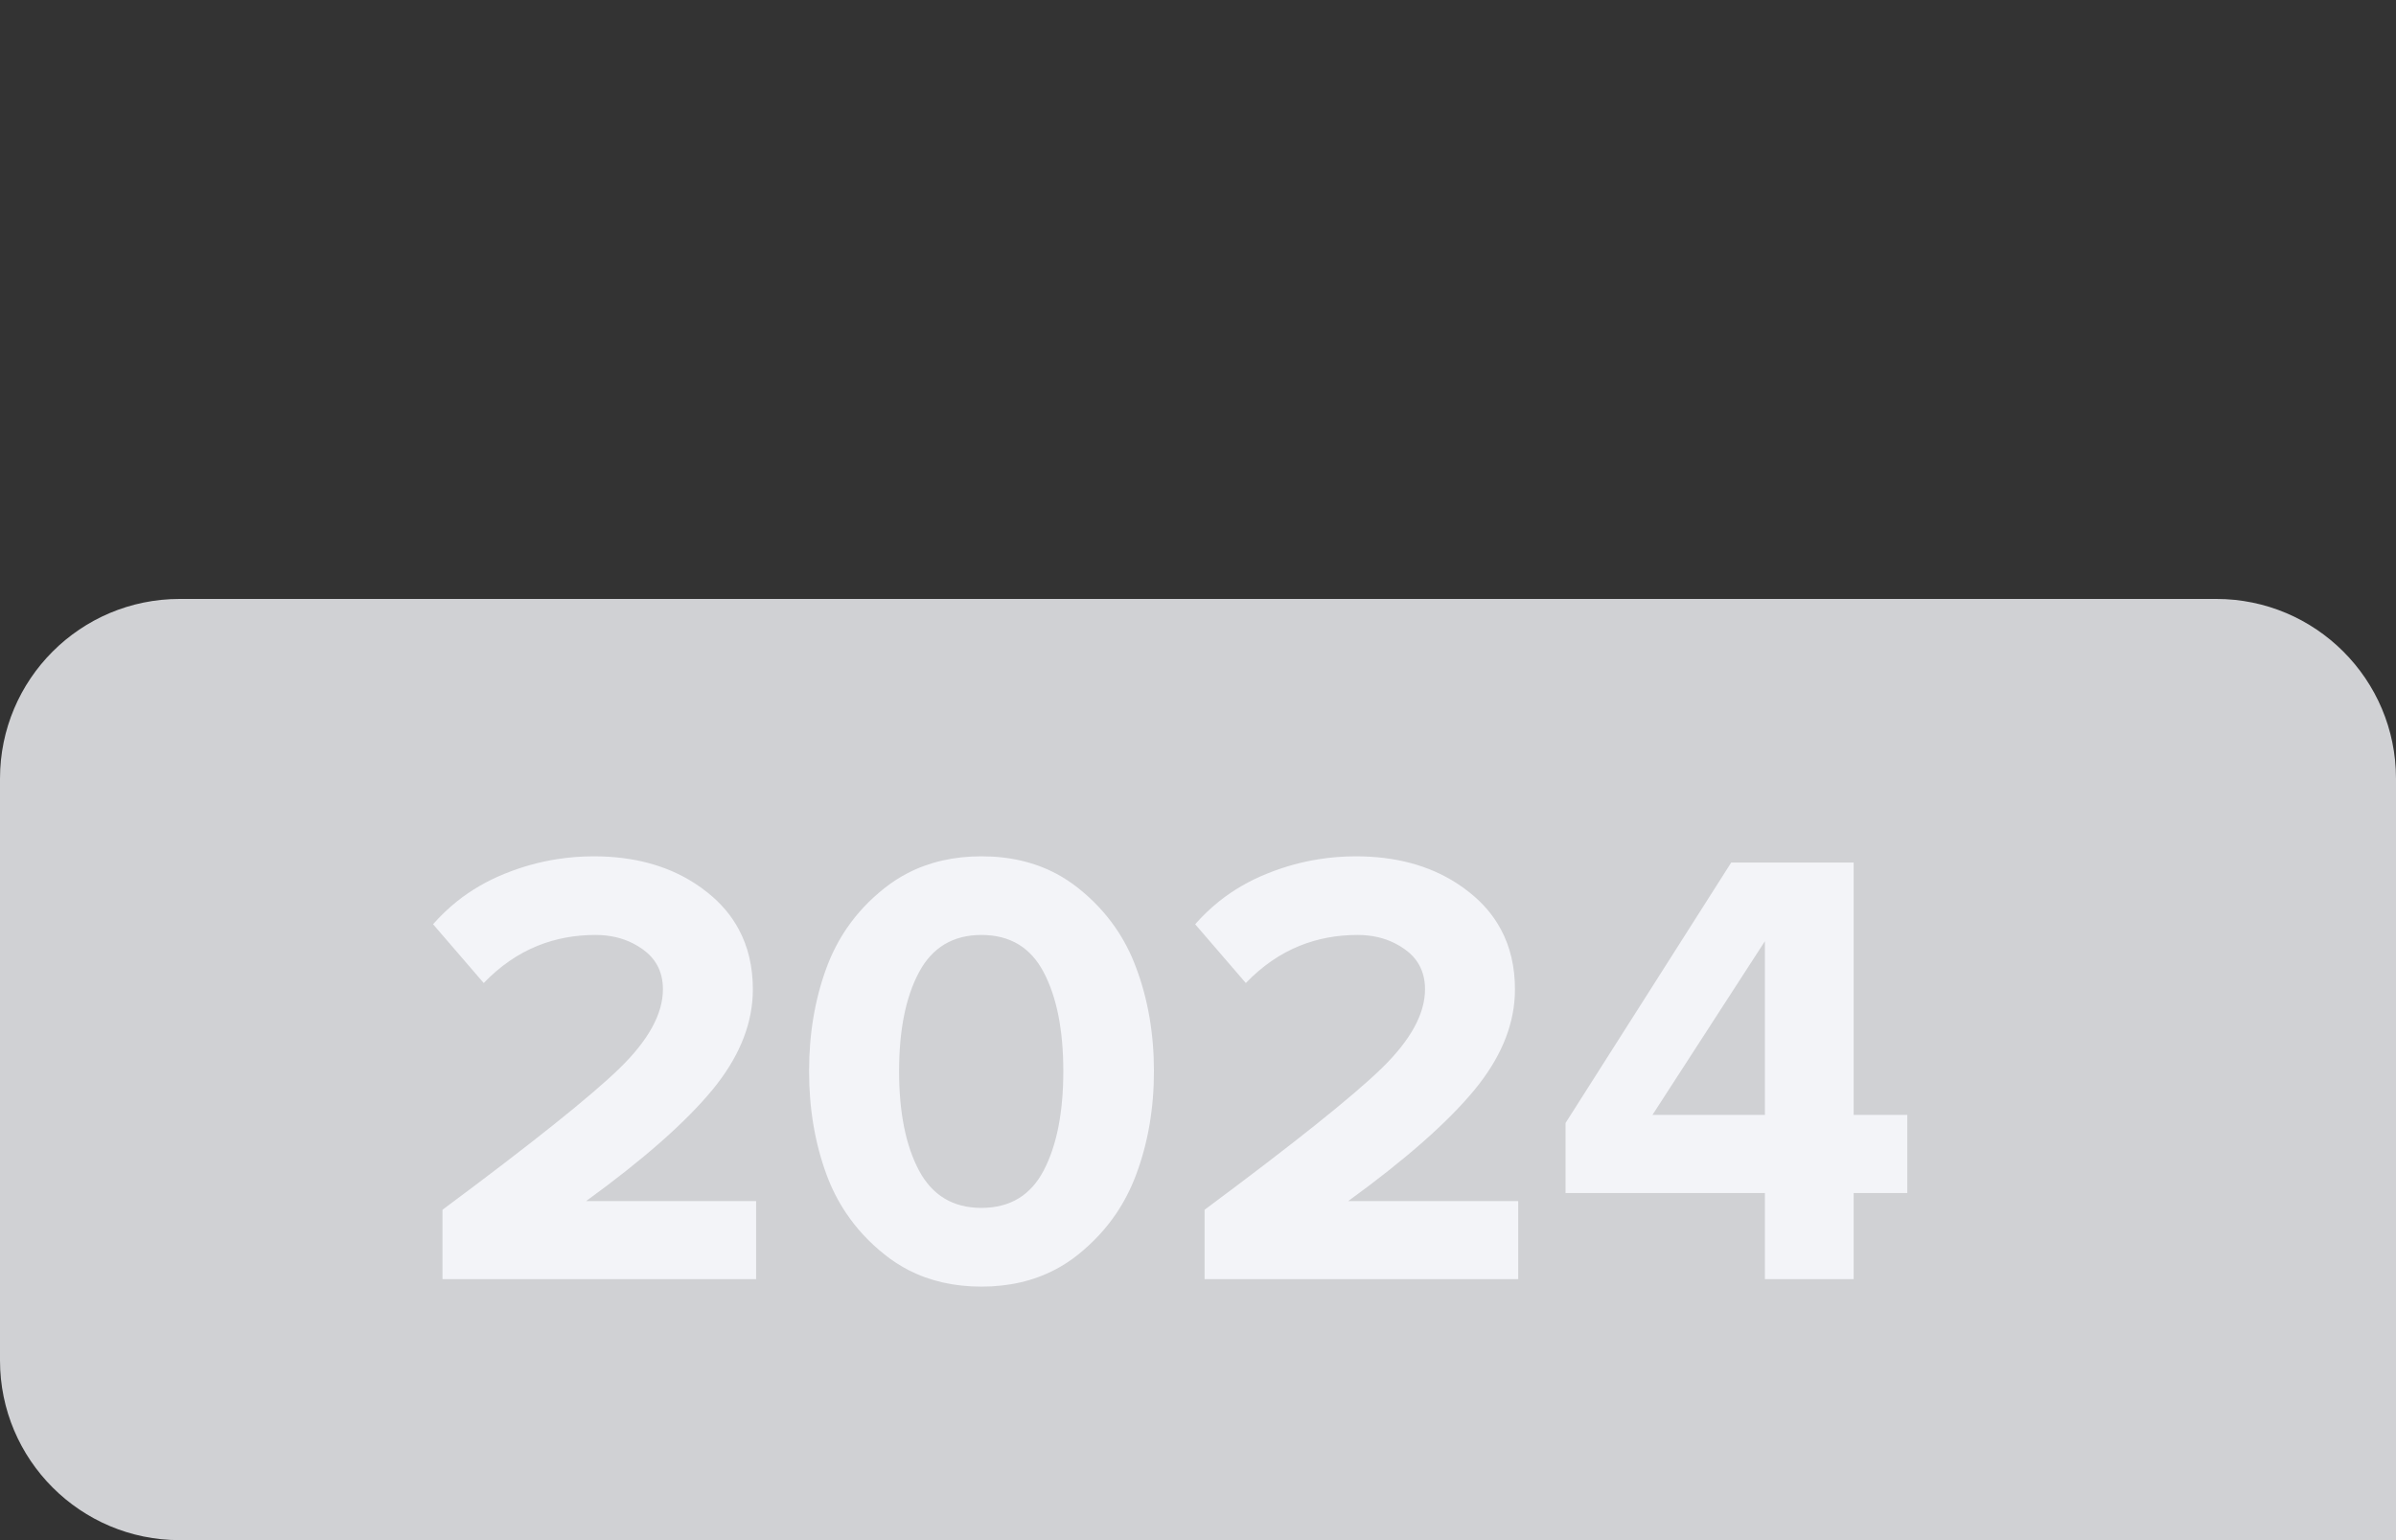 <svg width="280" height="180" viewBox="0 0 280 180" fill="none" xmlns="http://www.w3.org/2000/svg" xmlns:xlink="http://www.w3.org/1999/xlink">
	<rect x="0" y="0" width="280" height="180" fill="#333333" stroke="none"/>
	<desc>
			Created with Pixso.
	</desc>
	<defs>
		<clipPath id="clip41_411">
			<rect id="2024-0" width="280" height="180" fill="white" fill-opacity="0"/>
		</clipPath>
	</defs>
	<rect id="2024-0" width="280" height="180" fill="#FFFFFF" fill-opacity="0"/>
	<g clip-path="url(#clip41_411)">
		<path id="Rectangle 532" d="M21 70L259 70C270.59 70 280 79.4 280 91L280 180L21 180C9.4 180 0 170.59 0 159L0 91C0 79.4 9.4 70 21 70Z" fill="#D0D1D4" fill-opacity="1" fill-rule="evenodd"/>
		<path id="2024" d="M51.71 149.5L88.36 149.5L88.36 140.37L68.5 140.37Q78.57 133.06 83.28 127.34Q87.67 121.99 87.96 116.42Q87.98 116.02 87.98 115.62Q87.98 111.67 86.33 108.61Q85.03 106.18 82.69 104.32Q81.95 103.72 81.15 103.21Q76.27 100.08 69.38 100.08Q67.19 100.08 65.05 100.42Q61.99 100.9 59.04 102.09Q55.92 103.34 53.41 105.34Q51.9 106.55 50.61 108.02L56.53 114.89Q59.37 111.93 62.84 110.53Q65.96 109.27 69.59 109.27Q72.07 109.27 74.02 110.28Q74.6 110.58 75.13 110.96Q76.2 111.73 76.78 112.77Q77.47 114 77.47 115.62Q77.47 119.93 72.39 124.87Q67.33 129.78 51.71 141.39L51.71 149.5ZM123.33 148.37Q124.74 147.63 126.01 146.61Q128.61 144.52 130.41 141.88Q131.84 139.77 132.76 137.31Q134.85 131.76 134.85 125.19Q134.85 118.61 132.76 113.07Q131.82 110.53 130.32 108.37Q128.55 105.82 126.01 103.8Q124.79 102.83 123.44 102.11Q119.61 100.08 114.69 100.08Q109.88 100.08 106.08 102.04Q104.65 102.78 103.36 103.8Q100.76 105.86 98.97 108.47Q97.52 110.59 96.6 113.07Q94.55 118.61 94.55 125.19Q94.55 131.76 96.6 137.31Q97.49 139.71 98.88 141.78Q100.69 144.48 103.36 146.61Q104.7 147.68 106.19 148.45Q109.95 150.37 114.69 150.37Q119.53 150.37 123.33 148.37ZM140.77 149.5L177.42 149.5L177.42 140.37L157.56 140.37Q167.63 133.06 172.34 127.34Q176.73 121.99 177.02 116.42Q177.04 116.02 177.04 115.62Q177.04 111.67 175.39 108.61Q174.09 106.18 171.75 104.32Q171.01 103.72 170.21 103.21Q165.33 100.08 158.44 100.08Q156.25 100.08 154.11 100.42Q151.05 100.9 148.1 102.09Q144.98 103.34 142.47 105.34Q140.96 106.55 139.67 108.02L145.59 114.89Q148.43 111.93 151.9 110.53Q155.02 109.27 158.65 109.27Q161.13 109.27 163.08 110.28Q163.66 110.58 164.19 110.96Q165.26 111.73 165.84 112.77Q166.53 114 166.53 115.62Q166.53 119.93 161.45 124.87Q156.39 129.78 140.77 141.39L140.77 149.5ZM206.25 149.5L216.62 149.5L216.62 139.43L222.89 139.43L222.89 130.3L216.62 130.3L216.62 100.81L202.31 100.81L182.95 131.25L182.95 139.43L206.25 139.43L206.25 149.5ZM110.39 140.08Q108.57 138.99 107.4 136.81Q105.07 132.42 105.07 125.2Q105.07 117.97 107.4 113.62Q108.56 111.46 110.37 110.37Q112.2 109.27 114.69 109.27Q117.23 109.27 119.07 110.4Q120.84 111.49 121.96 113.62Q124.26 117.97 124.26 125.2Q124.26 132.42 121.96 136.81Q120.83 138.96 119.05 140.05Q117.21 141.17 114.69 141.17Q112.21 141.17 110.39 140.08ZM206.25 110L206.25 130.3L193.11 130.3L206.25 110Z" fill="#F3F4F8" fill-opacity="1" fill-rule="evenodd"/>
		<path id="Rectangle 533" d="M-879 200L-341 200C-329.41 200 -320 209.4 -320 221L-320 380L-879 380C-890.6 380 -900 370.59 -900 359L-900 221C-900 209.4 -890.6 200 -879 200Z" fill="#0081C9" fill-opacity="1" fill-rule="evenodd"/>
		<path id="Rectangle 534" d="M-279 200L259 200C270.59 200 280 209.4 280 221L280 380L-279 380C-290.6 380 -300 370.59 -300 359L-300 221C-300 209.4 -290.6 200 -279 200Z" fill="#0081C9" fill-opacity="1" fill-rule="evenodd"/>
		<path id="Rectangle 536" d="M-879 400L-341 400C-329.41 400 -320 409.4 -320 421L-320 580L-879 580C-890.6 580 -900 570.59 -900 559L-900 421C-900 409.4 -890.6 400 -879 400Z" fill="#0081C9" fill-opacity="1" fill-rule="evenodd"/>
		<path id="Rectangle 537" d="M-279 400L259 400C270.59 400 280 409.4 280 421L280 580L-279 580C-290.6 580 -300 570.59 -300 559L-300 421C-300 409.4 -290.6 400 -279 400Z" fill="#0081C9" fill-opacity="1" fill-rule="evenodd"/>
		<path id="205" d="M-859.2 349.5L-808 349.5L-808 336.75L-835.74 336.75Q-821.67 326.54 -815.1 318.54Q-808.96 311.06 -808.55 303.28Q-808.52 302.72 -808.52 302.16Q-808.52 296.64 -810.83 292.36Q-812.65 288.98 -815.92 286.37Q-816.95 285.54 -818.06 284.83Q-824.88 280.44 -834.52 280.44Q-837.58 280.44 -840.57 280.92Q-844.84 281.6 -848.96 283.26Q-853.32 285 -856.83 287.8Q-858.94 289.48 -860.74 291.55L-852.47 301.14Q-848.5 297.01 -843.65 295.05Q-839.29 293.29 -834.22 293.29Q-830.76 293.29 -828.03 294.7Q-827.22 295.12 -826.48 295.66Q-824.98 296.73 -824.17 298.18Q-823.21 299.9 -823.21 302.16Q-823.21 308.18 -830.31 315.08Q-837.38 321.96 -859.2 338.17L-859.2 349.5ZM-759.14 347.93Q-757.16 346.89 -755.39 345.46Q-751.75 342.54 -749.24 338.86Q-747.24 335.91 -745.95 332.46Q-743.04 324.72 -743.04 315.53Q-743.04 306.34 -745.95 298.6Q-747.28 295.05 -749.37 292.03Q-751.84 288.47 -755.39 285.65Q-757.09 284.29 -758.98 283.29Q-764.34 280.44 -771.2 280.44Q-777.93 280.44 -783.24 283.19Q-785.24 284.22 -787.04 285.65Q-790.67 288.52 -793.17 292.18Q-795.2 295.13 -796.48 298.6Q-799.34 306.34 -799.34 315.53Q-799.34 324.72 -796.48 332.46Q-795.24 335.82 -793.3 338.71Q-790.76 342.49 -787.04 345.46Q-785.17 346.96 -783.08 348.03Q-777.83 350.72 -771.2 350.72Q-764.44 350.72 -759.14 347.93ZM-730.19 344.43Q-721.57 350.72 -708.36 350.72Q-696.8 350.72 -689.53 345.13Q-689.04 344.75 -688.56 344.34Q-685.87 342.03 -684.15 339.15Q-681.12 334.06 -681.12 327.16Q-681.12 320.15 -684.26 315.09Q-685.59 312.94 -687.49 311.15Q-690.27 308.52 -693.56 307.04Q-697.82 305.12 -702.96 305.12Q-709.66 305.12 -714.5 308.12Q-716.36 309.26 -717.95 310.85L-717.95 294.21L-685.7 294.21L-685.7 281.46L-732.42 281.46L-732.42 320.54L-722.33 323.18Q-720 320.97 -717.25 319.65Q-713.12 317.67 -708.04 317.67Q-702.34 317.67 -699.07 320.44Q-697.8 321.51 -697.02 322.86Q-695.81 324.98 -695.81 327.78Q-695.81 329.64 -696.45 331.24Q-697.29 333.33 -699.22 334.98Q-699.25 335 -699.27 335.02Q-702.68 337.87 -708.46 337.87Q-714.89 337.87 -720.01 335.28Q-723.58 333.48 -726.52 330.42L-734.56 340.53Q-732.55 342.72 -730.19 344.43ZM-777.22 336.34Q-779.76 334.81 -781.39 331.77Q-784.65 325.64 -784.65 315.56Q-784.65 305.45 -781.39 299.37Q-779.77 296.35 -777.25 294.83Q-774.69 293.29 -771.2 293.29Q-767.66 293.29 -765.09 294.87Q-762.62 296.39 -761.04 299.37Q-757.83 305.45 -757.83 315.56Q-757.83 325.64 -761.04 331.77Q-762.63 334.77 -765.12 336.3Q-767.68 337.87 -771.2 337.87Q-774.67 337.87 -777.22 336.34Z" fill="#FFFFFF" fill-opacity="1" fill-rule="evenodd"/>
		<path id="667" d="M-847.52 545.63Q-840.75 550.72 -830.16 550.72Q-820.99 550.72 -814.54 546.53Q-812.88 545.45 -811.41 544.09Q-808.11 541.08 -806.31 537.34Q-804.16 532.87 -804.16 527.36Q-804.16 519.88 -807.64 514.75Q-808.99 512.74 -810.88 511.1Q-813.15 509.12 -815.76 507.8Q-820.88 505.22 -827.29 505.22Q-829.35 505.22 -831.32 505.61Q-834.46 506.21 -837.4 507.79Q-842.19 510.33 -844.75 514.01Q-844.85 513.49 -844.85 512.57Q-844.85 506.76 -842.42 502.27Q-841.44 500.46 -840.07 498.87Q-837.74 496.17 -834.8 494.78Q-831.66 493.29 -827.82 493.29Q-823.36 493.29 -819.65 494.95Q-816.72 496.26 -814.25 498.6L-807.72 487.49Q-810.4 485.2 -813.46 483.66Q-819.83 480.44 -827.82 480.44Q-838.16 480.44 -845.41 485.18Q-848.53 487.21 -851.08 490.13Q-852.03 491.23 -852.88 492.4Q-859.54 501.6 -859.54 515.63Q-859.54 531.14 -852.2 540.93Q-850.15 543.66 -847.52 545.63ZM-785.51 545.63Q-778.73 550.72 -768.14 550.72Q-758.97 550.72 -752.52 546.53Q-750.87 545.45 -749.39 544.09Q-746.09 541.08 -744.3 537.34Q-742.14 532.87 -742.14 527.36Q-742.14 519.88 -745.62 514.75Q-746.98 512.74 -748.87 511.1Q-751.14 509.12 -753.74 507.8Q-758.86 505.22 -765.28 505.22Q-767.33 505.22 -769.31 505.61Q-772.44 506.21 -775.39 507.79Q-780.17 510.33 -782.74 514.01Q-782.83 513.49 -782.83 512.57Q-782.83 506.76 -780.4 502.27Q-779.42 500.46 -778.05 498.87Q-775.73 496.17 -772.78 494.78Q-769.64 493.29 -765.8 493.29Q-761.35 493.29 -757.63 494.95Q-754.7 496.26 -752.23 498.6L-745.71 487.49Q-748.39 485.2 -751.44 483.66Q-757.81 480.44 -765.8 480.44Q-776.14 480.44 -783.39 485.18Q-786.51 487.21 -789.06 490.13Q-790.02 491.23 -790.87 492.4Q-797.53 501.6 -797.53 515.63Q-797.53 531.14 -790.18 540.93Q-788.13 543.66 -785.51 545.63ZM-726.62 549.5L-710.71 549.5L-685.43 491.55L-685.43 481.46L-736.53 481.46L-736.53 494.21L-702.24 494.21L-726.62 549.5ZM-823.21 535.65Q-826.3 537.87 -830.98 537.87Q-836.1 537.87 -839.28 535.38Q-840.14 534.7 -840.87 533.83Q-841.74 532.79 -842.42 531.63Q-844.36 528.32 -844.75 524.1Q-842.17 520.84 -838.8 519.24Q-835.51 517.67 -831.48 517.67Q-826.63 517.67 -823.16 519.86Q-822.83 520.06 -822.51 520.29Q-821.12 521.26 -820.26 522.59Q-818.83 524.77 -818.83 527.88Q-818.83 528.89 -819.06 529.84Q-819.7 532.54 -822.16 534.81Q-822.66 535.26 -823.21 535.65ZM-761.19 535.65Q-764.28 537.87 -768.96 537.87Q-774.09 537.87 -777.26 535.38Q-778.13 534.7 -778.85 533.83Q-779.72 532.79 -780.4 531.63Q-782.35 528.32 -782.74 524.1Q-780.15 520.84 -776.78 519.24Q-773.5 517.67 -769.46 517.67Q-764.61 517.67 -761.14 519.86Q-760.81 520.06 -760.5 520.29Q-759.11 521.26 -758.24 522.59Q-756.81 524.77 -756.81 527.88Q-756.81 528.89 -757.04 529.84Q-757.68 532.54 -760.15 534.81Q-760.64 535.26 -761.19 535.65Z" fill="#FFFFFF" fill-opacity="1" fill-rule="evenodd"/>
		<path id="2692" d="M-129.97 546.53Q-123.21 550.62 -113.97 550.62Q-103.6 550.62 -96.36 545.85Q-93.27 543.83 -90.76 540.93Q-89.78 539.8 -88.92 538.59Q-82.34 529.42 -82.34 515.53Q-82.34 505.54 -85.26 497.85Q-86.57 494.34 -88.69 491.41Q-91.24 487.91 -94.94 485.25Q-95.51 484.84 -96.09 484.47Q-102.54 480.34 -111.63 480.34Q-120.67 480.34 -127.12 484.44Q-128.87 485.55 -130.43 486.97Q-133.79 490.02 -135.61 493.82Q-137.73 498.25 -137.73 503.7Q-137.73 511.1 -134.31 516.2Q-132.91 518.28 -130.95 519.99Q-128.62 522 -125.95 523.31Q-120.83 525.84 -114.47 525.84Q-112.28 525.84 -110.18 525.41Q-107.19 524.79 -104.38 523.3Q-99.58 520.74 -96.94 517.05L-96.94 518.59Q-96.94 523.88 -98.99 528.18Q-99.99 530.26 -101.47 532.12Q-103.16 534.23 -105.34 535.56Q-108.98 537.77 -113.97 537.77Q-118.33 537.77 -122 536.17Q-125 534.86 -127.54 532.46L-133.97 543.57Q-132.09 545.25 -129.97 546.53ZM-259.2 549.5L-208 549.5L-208 536.75L-235.74 536.75Q-221.67 526.54 -215.1 518.54Q-208.96 511.06 -208.55 503.28Q-208.52 502.72 -208.52 502.16Q-208.52 496.64 -210.83 492.36Q-212.65 488.98 -215.92 486.37Q-216.95 485.54 -218.06 484.83Q-224.88 480.44 -234.52 480.44Q-237.58 480.44 -240.57 480.92Q-244.84 481.6 -248.96 483.26Q-253.32 485 -256.83 487.8Q-258.94 489.48 -260.74 491.55L-252.47 501.14Q-248.5 497.01 -243.65 495.05Q-239.29 493.29 -234.22 493.29Q-230.76 493.29 -228.03 494.7Q-227.22 495.12 -226.48 495.66Q-224.98 496.73 -224.17 498.18Q-223.21 499.9 -223.21 502.16Q-223.21 508.18 -230.31 515.08Q-237.38 521.96 -259.2 538.17L-259.2 549.5ZM-187.32 545.63Q-180.55 550.72 -169.96 550.72Q-160.79 550.72 -154.34 546.53Q-152.68 545.45 -151.21 544.09Q-147.91 541.08 -146.11 537.34Q-143.96 532.87 -143.96 527.36Q-143.96 519.88 -147.44 514.75Q-148.79 512.74 -150.68 511.1Q-152.95 509.12 -155.56 507.8Q-160.68 505.22 -167.09 505.22Q-169.15 505.22 -171.12 505.61Q-174.26 506.21 -177.2 507.79Q-181.99 510.33 -184.55 514.01Q-184.65 513.49 -184.65 512.57Q-184.65 506.76 -182.22 502.27Q-181.24 500.46 -179.87 498.87Q-177.54 496.17 -174.6 494.78Q-171.46 493.29 -167.62 493.29Q-163.16 493.29 -159.45 494.95Q-156.52 496.26 -154.05 498.6L-147.52 487.49Q-150.2 485.2 -153.26 483.66Q-159.63 480.44 -167.62 480.44Q-177.96 480.44 -185.21 485.18Q-188.33 487.21 -190.88 490.13Q-191.83 491.23 -192.68 492.4Q-199.34 501.6 -199.34 515.63Q-199.34 531.14 -192 540.93Q-189.95 543.66 -187.32 545.63ZM-73.97 549.5L-22.77 549.5L-22.77 536.75L-50.51 536.75Q-36.44 526.54 -29.86 518.54Q-23.73 511.06 -23.32 503.28Q-23.29 502.72 -23.29 502.16Q-23.29 496.64 -25.59 492.36Q-27.42 488.98 -30.69 486.37Q-31.72 485.54 -32.83 484.83Q-39.65 480.44 -49.29 480.44Q-52.35 480.44 -55.33 480.92Q-59.61 481.6 -63.73 483.26Q-68.09 485 -71.6 487.8Q-73.71 489.48 -75.51 491.55L-67.24 501.14Q-63.27 497.01 -58.42 495.05Q-54.06 493.29 -48.99 493.29Q-45.53 493.29 -42.8 494.7Q-41.99 495.12 -41.25 495.66Q-39.75 496.73 -38.94 498.18Q-37.98 499.9 -37.98 502.16Q-37.98 508.18 -45.08 515.08Q-52.15 521.96 -73.97 538.17L-73.97 549.5ZM-103.08 511.86Q-106.38 513.39 -110.38 513.39Q-114.95 513.39 -118.34 511.4Q-118.82 511.12 -119.27 510.8Q-120.64 509.82 -121.5 508.51Q-122.93 506.31 -122.93 503.18Q-122.93 502.13 -122.69 501.13Q-122.04 498.48 -119.67 496.26Q-119.2 495.82 -118.69 495.44Q-115.62 493.19 -110.91 493.19Q-105.67 493.19 -102.47 495.75Q-101.62 496.42 -100.92 497.28Q-99.94 498.46 -99.2 499.78Q-97.39 503.01 -97.04 507.06Q-99.68 510.28 -103.08 511.86ZM-163.01 535.65Q-166.1 537.87 -170.78 537.87Q-175.9 537.87 -179.08 535.38Q-179.94 534.7 -180.67 533.83Q-181.54 532.79 -182.22 531.63Q-184.16 528.32 -184.55 524.1Q-181.97 520.84 -178.6 519.24Q-175.31 517.67 -171.28 517.67Q-166.43 517.67 -162.96 519.86Q-162.63 520.06 -162.31 520.29Q-160.92 521.26 -160.06 522.59Q-158.63 524.77 -158.63 527.88Q-158.63 528.89 -158.86 529.84Q-159.5 532.54 -161.97 534.81Q-162.46 535.26 -163.01 535.65Z" fill="#FFFFFF" fill-opacity="1" fill-rule="evenodd"/>
		<path id="433" d="M-189.16 346.7Q-182.21 349.72 -173.25 349.72Q-161.1 349.72 -153.78 344.16Q-149.78 341.14 -147.95 337.13Q-146.43 333.77 -146.43 329.72Q-146.43 325.55 -148.18 322.33Q-149.37 320.12 -151.38 318.37Q-154.9 315.28 -158.97 314.07Q-160.61 313.59 -162.34 313.41Q-158.65 312.73 -155.59 310.97Q-153.58 309.8 -151.83 308.16Q-149.76 306.2 -148.66 303.79Q-147.45 301.12 -147.45 297.9Q-147.45 293.71 -149.13 290.38Q-150.86 286.97 -154.35 284.45Q-161.22 279.44 -173.15 279.44Q-184.4 279.44 -192.44 284.52Q-196.13 286.85 -199.15 290.25L-191.9 299.34Q-187.84 295.45 -183.01 293.7Q-179.09 292.29 -174.67 292.29Q-169.07 292.29 -165.55 294.38Q-163.58 295.55 -162.71 297.27Q-162.02 298.64 -162.02 300.36Q-162.02 302.17 -162.8 303.53Q-165.16 307.61 -174.57 307.61Q-181.82 307.61 -183.04 307.48L-183.04 320.56Q-180.99 320.36 -174.57 320.36Q-167.42 320.36 -164.16 322.25Q-162.8 323.03 -162 324.2Q-160.9 325.82 -160.9 328.2Q-160.9 329.85 -161.5 331.23Q-162.33 333.1 -164.28 334.48Q-167.65 336.87 -173.75 336.87Q-178.85 336.87 -183.96 334.78Q-189.06 332.68 -192.52 329.12L-200.07 338.81Q-196.08 343.69 -189.16 346.7ZM-129.29 346.7Q-122.34 349.72 -113.37 349.72Q-101.22 349.72 -93.9 344.16Q-89.9 341.14 -88.08 337.13Q-86.56 333.77 -86.56 329.72Q-86.56 325.55 -88.3 322.33Q-89.5 320.12 -91.51 318.37Q-95.03 315.28 -99.1 314.07Q-100.74 313.59 -102.47 313.41Q-98.78 312.73 -95.72 310.97Q-93.7 309.8 -91.96 308.16Q-89.88 306.2 -88.79 303.79Q-87.58 301.12 -87.58 297.9Q-87.58 293.71 -89.26 290.38Q-90.98 286.97 -94.47 284.45Q-101.35 279.44 -113.28 279.44Q-124.52 279.44 -132.57 284.52Q-136.26 286.85 -139.27 290.25L-132.03 299.34Q-127.97 295.45 -123.13 293.7Q-119.22 292.29 -114.79 292.29Q-109.19 292.29 -105.68 294.38Q-103.71 295.55 -102.84 297.27Q-102.14 298.64 -102.14 300.36Q-102.14 302.17 -102.93 303.53Q-105.28 307.61 -114.69 307.61Q-121.94 307.61 -123.16 307.48L-123.16 320.56Q-121.12 320.36 -114.69 320.36Q-107.55 320.36 -104.29 322.25Q-102.92 323.03 -102.13 324.2Q-101.02 325.82 -101.02 328.2Q-101.02 329.85 -101.63 331.23Q-102.46 333.1 -104.41 334.48Q-107.77 336.87 -113.87 336.87Q-118.98 336.87 -124.08 334.78Q-129.19 332.68 -132.65 329.12L-140.19 338.81Q-136.21 343.69 -129.29 346.7ZM-227.92 348.5L-213.42 348.5L-213.42 334.43L-204.66 334.43L-204.66 321.68L-213.42 321.68L-213.42 280.46L-233.42 280.46L-260.46 323L-260.46 334.43L-227.92 334.43L-227.92 348.5ZM-227.92 293.31L-227.92 321.68L-246.27 321.68L-227.92 293.31Z" fill="#FFFFFF" fill-opacity="1" fill-rule="evenodd"/>
		<path id="тыс. тонн" d="M-583.34 306.82Q-580.06 308.68 -575.73 308.68Q-570.66 308.68 -567.37 306.25Q-565.94 305.19 -564.85 303.67L-569.58 299.27Q-570.59 300.7 -571.98 301.44Q-573.47 302.24 -575.39 302.24Q-577.46 302.24 -579.06 301.36Q-580 300.85 -580.78 300.02Q-581.2 299.57 -581.54 299.05Q-582.85 297.06 -582.85 294.21Q-582.85 291.33 -581.52 289.35Q-581.19 288.85 -580.78 288.42Q-580.01 287.61 -579.09 287.1Q-577.48 286.22 -575.39 286.22Q-573.18 286.22 -571.58 287.21Q-570.42 287.93 -569.58 289.18L-564.85 284.74Q-565.91 283.27 -567.3 282.23Q-570.6 279.77 -575.73 279.77Q-580.04 279.77 -583.31 281.62Q-584.88 282.51 -586.22 283.82Q-587.64 285.22 -588.56 286.89Q-590.33 290.06 -590.33 294.21Q-590.33 298.48 -588.49 301.71Q-587.58 303.3 -586.22 304.64Q-584.9 305.94 -583.34 306.82ZM-652.33 308L-645.04 308L-645.04 286.79L-637.35 286.79L-637.35 280.47L-660.03 280.47L-660.03 286.79L-652.33 286.79L-652.33 308ZM-625.55 280.47L-632.79 280.47L-632.79 308L-616.15 308Q-612.55 308 -610.18 306.29Q-609.62 305.88 -609.13 305.38Q-608.02 304.24 -607.4 302.88Q-606.57 301.1 -606.57 298.94Q-606.57 296.45 -607.6 294.51Q-608.18 293.42 -609.08 292.49Q-609.4 292.16 -609.76 291.87Q-612.17 289.93 -616.15 289.93L-625.55 289.93L-625.55 280.47ZM-602.98 308L-595.68 308L-595.68 280.47L-602.98 280.47L-602.98 308ZM-625.55 295.97L-617.23 295.97Q-615.97 295.97 -615.14 296.58Q-615 296.68 -614.87 296.81Q-614.53 297.12 -614.32 297.51Q-613.98 298.13 -613.98 298.94Q-613.98 299.73 -614.31 300.35Q-614.52 300.75 -614.87 301.08Q-614.98 301.19 -615.11 301.28Q-615.94 301.9 -617.23 301.9L-625.55 301.9L-625.55 295.97ZM-554.81 308.34Q-553.91 308 -553.17 307.26Q-552.4 306.48 -552.06 305.55Q-551.79 304.82 -551.79 304Q-551.79 303.16 -552.07 302.43Q-552.41 301.51 -553.17 300.76Q-553.91 300.02 -554.81 299.68Q-555.56 299.4 -556.41 299.4Q-557.27 299.4 -558.02 299.68Q-558.91 300.02 -559.66 300.76Q-560.4 301.5 -560.74 302.4Q-561.02 303.15 -561.02 304Q-561.02 304.84 -560.75 305.58Q-560.41 306.5 -559.66 307.26Q-558.91 308 -558.02 308.34Q-557.27 308.62 -556.41 308.62Q-555.56 308.62 -554.81 308.34ZM-611.92 348.54Q-610.56 347.69 -609.43 346.49Q-607.8 344.79 -606.84 342.77Q-605.43 339.82 -605.43 336.21Q-605.43 332.52 -606.88 329.55Q-607.84 327.59 -609.43 325.94Q-610.54 324.77 -611.86 323.94Q-615.26 321.77 -620.03 321.77Q-624.78 321.77 -628.17 323.93Q-629.49 324.77 -630.61 325.94Q-632.13 327.54 -633.07 329.45Q-634.56 332.46 -634.56 336.21Q-634.56 339.88 -633.12 342.87Q-632.17 344.83 -630.61 346.49Q-629.47 347.69 -628.1 348.55Q-624.74 350.68 -620.03 350.68Q-615.3 350.68 -611.92 348.54ZM-652.33 350L-645.04 350L-645.04 328.79L-637.35 328.79L-637.35 322.47L-660.03 322.47L-660.03 328.79L-652.33 328.79L-652.33 350ZM-600.07 350L-592.84 350L-592.84 338.99L-581.44 338.99L-581.44 350L-574.19 350L-574.19 322.47L-581.44 322.47L-581.44 332.67L-592.84 332.67L-592.84 322.47L-600.07 322.47L-600.07 350ZM-567.01 350L-559.78 350L-559.78 338.99L-548.38 338.99L-548.38 350L-541.13 350L-541.13 322.47L-548.38 322.47L-548.38 332.67L-559.78 332.67L-559.78 322.47L-567.01 322.47L-567.01 350ZM-623.53 343.35Q-624.44 342.81 -625.15 341.94Q-625.53 341.48 -625.83 340.97Q-627.03 338.94 -627.03 336.21Q-627.03 333.63 -625.93 331.67Q-625.59 331.07 -625.15 330.53Q-624.43 329.64 -623.5 329.09Q-622.02 328.22 -620.03 328.22Q-618.03 328.22 -616.54 329.09Q-615.6 329.64 -614.87 330.53Q-614.39 331.11 -614.03 331.75Q-612.96 333.68 -612.96 336.21Q-612.96 338.88 -614.13 340.88Q-614.45 341.44 -614.87 341.94Q-615.59 342.81 -616.51 343.35Q-618.01 344.24 -620.03 344.24Q-622.04 344.24 -623.53 343.35Z" fill="#FFFFFF" fill-opacity="1" fill-rule="evenodd"/>
		<path id="тыс. унций" d="M-583.34 506.82Q-580.06 508.68 -575.73 508.68Q-570.66 508.68 -567.37 506.25Q-565.94 505.19 -564.85 503.67L-569.58 499.27Q-570.59 500.7 -571.98 501.44Q-573.47 502.24 -575.39 502.24Q-577.46 502.24 -579.06 501.36Q-580 500.85 -580.78 500.02Q-581.2 499.57 -581.54 499.05Q-582.85 497.06 -582.85 494.21Q-582.85 491.33 -581.52 489.35Q-581.19 488.85 -580.78 488.42Q-580.01 487.61 -579.09 487.1Q-577.48 486.22 -575.39 486.22Q-573.18 486.22 -571.58 487.21Q-570.42 487.93 -569.58 489.18L-564.85 484.74Q-565.91 483.27 -567.3 482.23Q-570.6 479.78 -575.73 479.78Q-580.04 479.78 -583.31 481.62Q-584.88 482.51 -586.22 483.83Q-587.64 485.22 -588.56 486.89Q-590.33 490.06 -590.33 494.21Q-590.33 498.48 -588.49 501.71Q-587.58 503.3 -586.22 504.64Q-584.9 505.94 -583.34 506.82ZM-652.33 508L-645.04 508L-645.04 486.79L-637.35 486.79L-637.35 480.47L-660.03 480.47L-660.03 486.79L-652.33 486.79L-652.33 508ZM-625.55 480.47L-632.79 480.47L-632.79 508L-616.15 508Q-612.55 508 -610.18 506.29Q-609.62 505.88 -609.13 505.38Q-608.02 504.24 -607.4 502.88Q-606.57 501.1 -606.57 498.94Q-606.57 496.45 -607.6 494.51Q-608.18 493.42 -609.08 492.5Q-609.4 492.16 -609.76 491.88Q-612.17 489.93 -616.15 489.93L-625.55 489.93L-625.55 480.47ZM-602.98 508L-595.68 508L-595.68 480.47L-602.98 480.47L-602.98 508ZM-625.55 495.97L-617.23 495.97Q-615.97 495.97 -615.14 496.58Q-615 496.68 -614.87 496.81Q-614.53 497.12 -614.32 497.51Q-613.98 498.13 -613.98 498.94Q-613.98 499.73 -614.31 500.35Q-614.52 500.75 -614.87 501.08Q-614.98 501.19 -615.11 501.28Q-615.94 501.9 -617.23 501.9L-625.55 501.9L-625.55 495.97ZM-554.81 508.34Q-553.91 508 -553.17 507.26Q-552.4 506.49 -552.06 505.55Q-551.79 504.83 -551.79 504Q-551.79 503.16 -552.07 502.43Q-552.41 501.52 -553.17 500.76Q-553.91 500.02 -554.81 499.68Q-555.56 499.4 -556.41 499.4Q-557.27 499.4 -558.02 499.68Q-558.91 500.02 -559.66 500.76Q-560.4 501.5 -560.74 502.4Q-561.02 503.15 -561.02 504Q-561.02 504.84 -560.75 505.58Q-560.41 506.5 -559.66 507.26Q-558.91 508 -558.02 508.34Q-557.27 508.62 -556.41 508.62Q-555.56 508.62 -554.81 508.34ZM-509.98 518.45Q-507.51 517.2 -505.67 514.72L-508.88 512.03Q-510.26 513.95 -512.14 514.83Q-513.72 515.57 -515.65 515.57Q-517.8 515.57 -519.5 514.7Q-521.23 513.81 -522.5 512.03L-525.69 514.72Q-523.72 517.3 -521.12 518.55Q-518.67 519.73 -515.65 519.73Q-512.49 519.73 -509.98 518.45ZM-657.3 554.27L-658.39 560.77Q-656.79 561.17 -654.8 561.17Q-650.92 561.06 -648.35 559.6Q-645.78 558.15 -644.36 554.51L-631.42 522.47L-639.23 522.47L-646.41 541.62L-653.6 522.47L-661.35 522.47L-650.18 550.4L-651.19 552.74Q-651.44 553.27 -651.83 553.67Q-652.9 554.73 -655.02 554.73Q-656.27 554.73 -657.3 554.27ZM-628.17 550L-620.94 550L-620.94 538.99L-609.54 538.99L-609.54 550L-602.29 550L-602.29 522.47L-609.54 522.47L-609.54 532.67L-620.94 532.67L-620.94 522.47L-628.17 522.47L-628.17 550ZM-573.45 550L-573.45 557.01L-566.21 557.01L-566.21 543.67L-569.23 543.67L-569.23 522.47L-576.48 522.47L-576.48 543.67L-587.88 543.67L-587.88 522.47L-595.11 522.47L-595.11 550L-573.45 550ZM-561.66 550L-554.7 550L-543.02 532.73L-543.02 550L-535.77 550L-535.77 522.47L-543.08 522.47L-554.42 539.12L-554.42 522.47L-561.66 522.47L-561.66 550ZM-528.6 550L-521.64 550L-509.96 532.73L-509.96 550L-502.71 550L-502.71 522.47L-510.02 522.47L-521.36 539.12L-521.36 522.47L-528.6 522.47L-528.6 550Z" fill="#FFFFFF" fill-opacity="1" fill-rule="evenodd"/>
		<path id="тыс. унций" d="M77.66 506.82Q80.94 508.68 85.27 508.68Q90.34 508.68 93.63 506.25Q95.06 505.19 96.15 503.67L91.42 499.27Q90.41 500.7 89.02 501.44Q87.53 502.24 85.61 502.24Q83.54 502.24 81.94 501.36Q81 500.85 80.22 500.02Q79.8 499.57 79.46 499.05Q78.15 497.06 78.15 494.21Q78.15 491.33 79.48 489.35Q79.81 488.85 80.22 488.42Q80.98 487.61 81.91 487.1Q83.52 486.22 85.61 486.22Q87.82 486.22 89.42 487.21Q90.58 487.93 91.42 489.18L96.15 484.74Q95.09 483.27 93.7 482.23Q90.4 479.78 85.27 479.78Q80.96 479.78 77.69 481.62Q76.11 482.51 74.78 483.83Q73.36 485.22 72.44 486.89Q70.67 490.06 70.67 494.21Q70.67 498.48 72.51 501.71Q73.42 503.3 74.78 504.64Q76.1 505.94 77.66 506.82ZM8.66 508L15.96 508L15.96 486.79L23.65 486.79L23.65 480.47L0.97 480.47L0.97 486.79L8.66 486.79L8.66 508ZM35.45 480.47L28.21 480.47L28.21 508L44.85 508Q48.45 508 50.82 506.29Q51.38 505.88 51.87 505.38Q52.98 504.24 53.6 502.88Q54.43 501.1 54.43 498.94Q54.43 496.45 53.4 494.51Q52.82 493.42 51.92 492.5Q51.6 492.16 51.24 491.88Q48.83 489.93 44.85 489.93L35.45 489.93L35.45 480.47ZM58.02 508L65.32 508L65.32 480.47L58.02 480.47L58.02 508ZM35.45 495.97L43.77 495.97Q45.03 495.97 45.86 496.58Q46 496.68 46.13 496.81Q46.47 497.12 46.68 497.51Q47.02 498.13 47.02 498.94Q47.02 499.73 46.69 500.35Q46.48 500.75 46.13 501.08Q46.02 501.19 45.89 501.28Q45.06 501.9 43.77 501.9L35.45 501.9L35.45 495.97ZM106.19 508.34Q107.09 508 107.83 507.26Q108.6 506.49 108.94 505.55Q109.21 504.83 109.21 504Q109.21 503.16 108.93 502.43Q108.59 501.52 107.83 500.76Q107.09 500.02 106.19 499.68Q105.44 499.4 104.59 499.4Q103.73 499.4 102.98 499.68Q102.09 500.02 101.34 500.76Q100.6 501.5 100.26 502.4Q99.98 503.15 99.98 504Q99.98 504.84 100.25 505.58Q100.59 506.5 101.34 507.26Q102.09 508 102.98 508.34Q103.73 508.62 104.59 508.62Q105.44 508.62 106.19 508.34ZM151.02 518.45Q153.49 517.2 155.33 514.72L152.12 512.03Q150.74 513.95 148.86 514.83Q147.28 515.57 145.35 515.57Q143.2 515.57 141.5 514.7Q139.77 513.81 138.5 512.03L135.31 514.72Q137.28 517.3 139.88 518.55Q142.33 519.73 145.35 519.73Q148.51 519.73 151.02 518.45ZM3.7 554.27L2.61 560.77Q4.21 561.17 6.2 561.17Q10.08 561.06 12.64 559.6Q15.22 558.15 16.64 554.51L29.58 522.47L21.77 522.47L14.59 541.62L7.4 522.47L-0.35 522.47L10.82 550.4L9.81 552.74Q9.56 553.27 9.17 553.67Q8.1 554.73 5.98 554.73Q4.73 554.73 3.7 554.27ZM32.83 550L40.06 550L40.06 538.99L51.46 538.99L51.46 550L58.71 550L58.71 522.47L51.46 522.47L51.46 532.67L40.06 532.67L40.06 522.47L32.83 522.47L32.83 550ZM87.55 550L87.55 557.01L94.79 557.01L94.79 543.67L91.77 543.67L91.77 522.47L84.52 522.47L84.52 543.67L73.12 543.67L73.12 522.47L65.89 522.47L65.89 550L87.55 550ZM99.35 550L106.3 550L117.98 532.73L117.98 550L125.23 550L125.23 522.47L117.92 522.47L106.58 539.12L106.58 522.47L99.35 522.47L99.35 550ZM132.41 550L139.36 550L151.04 532.73L151.04 550L158.29 550L158.29 522.47L150.98 522.47L139.64 539.12L139.64 522.47L132.41 522.47L132.41 550Z" fill="#FFFFFF" fill-opacity="1" fill-rule="evenodd"/>
		<path id="тыс. тонн" d="M8.66 305.82Q11.94 307.68 16.27 307.68Q21.34 307.68 24.63 305.25Q26.06 304.19 27.15 302.67L22.42 298.27Q21.41 299.7 20.02 300.44Q18.53 301.24 16.61 301.24Q14.54 301.24 12.94 300.36Q12 299.85 11.22 299.02Q10.8 298.57 10.46 298.05Q9.15 296.06 9.15 293.21Q9.15 290.33 10.48 288.35Q10.81 287.85 11.22 287.42Q11.98 286.61 12.91 286.1Q14.52 285.22 16.61 285.22Q18.82 285.22 20.42 286.21Q21.58 286.93 22.42 288.18L27.15 283.74Q26.09 282.27 24.7 281.23Q21.4 278.77 16.27 278.77Q11.96 278.77 8.69 280.62Q7.11 281.51 5.78 282.82Q4.36 284.22 3.44 285.89Q1.67 289.06 1.67 293.21Q1.67 297.48 3.51 300.71Q4.42 302.3 5.78 303.64Q7.1 304.94 8.66 305.82ZM-60.34 307L-53.04 307L-53.04 285.79L-45.35 285.79L-45.35 279.47L-68.03 279.47L-68.03 285.79L-60.34 285.79L-60.34 307ZM-33.55 279.47L-40.79 279.47L-40.79 307L-24.15 307Q-20.55 307 -18.18 305.29Q-17.62 304.88 -17.13 304.38Q-16.02 303.24 -15.4 301.88Q-14.57 300.1 -14.57 297.94Q-14.57 295.45 -15.6 293.51Q-16.18 292.42 -17.08 291.49Q-17.4 291.16 -17.76 290.87Q-20.17 288.93 -24.15 288.93L-33.55 288.93L-33.55 279.47ZM-10.98 307L-3.68 307L-3.68 279.47L-10.98 279.47L-10.98 307ZM-33.55 294.97L-25.23 294.97Q-23.97 294.97 -23.14 295.58Q-23 295.68 -22.87 295.81Q-22.53 296.12 -22.32 296.51Q-21.98 297.13 -21.98 297.94Q-21.98 298.73 -22.31 299.35Q-22.52 299.75 -22.87 300.08Q-22.98 300.19 -23.11 300.28Q-23.94 300.9 -25.23 300.9L-33.55 300.9L-33.55 294.97ZM37.19 307.34Q38.09 307 38.83 306.26Q39.6 305.48 39.94 304.55Q40.21 303.82 40.21 303Q40.21 302.16 39.93 301.43Q39.59 300.51 38.83 299.76Q38.09 299.02 37.19 298.68Q36.44 298.4 35.59 298.4Q34.73 298.4 33.98 298.68Q33.09 299.02 32.34 299.76Q31.6 300.5 31.26 301.4Q30.98 302.15 30.98 303Q30.98 303.84 31.25 304.58Q31.59 305.5 32.34 306.26Q33.09 307 33.98 307.34Q34.73 307.62 35.59 307.62Q36.44 307.62 37.19 307.34ZM-19.92 347.54Q-18.56 346.69 -17.43 345.49Q-15.8 343.79 -14.84 341.77Q-13.43 338.82 -13.43 335.21Q-13.43 331.52 -14.88 328.55Q-15.84 326.59 -17.43 324.94Q-18.54 323.77 -19.86 322.94Q-23.26 320.77 -28.03 320.77Q-32.78 320.77 -36.17 322.93Q-37.49 323.77 -38.61 324.94Q-40.14 326.54 -41.07 328.45Q-42.56 331.46 -42.56 335.21Q-42.56 338.88 -41.12 341.87Q-40.17 343.83 -38.61 345.49Q-37.46 346.69 -36.1 347.55Q-32.74 349.68 -28.03 349.68Q-23.3 349.68 -19.92 347.54ZM-60.34 349L-53.04 349L-53.04 327.79L-45.35 327.79L-45.35 321.47L-68.03 321.47L-68.03 327.79L-60.34 327.79L-60.34 349ZM-8.07 349L-0.84 349L-0.84 337.99L10.56 337.99L10.56 349L17.81 349L17.81 321.47L10.56 321.47L10.56 331.67L-0.84 331.67L-0.84 321.47L-8.07 321.47L-8.07 349ZM24.99 349L32.22 349L32.22 337.99L43.62 337.99L43.62 349L50.87 349L50.87 321.47L43.62 321.47L43.62 331.67L32.22 331.67L32.22 321.47L24.99 321.47L24.99 349ZM-31.53 342.35Q-32.44 341.81 -33.15 340.94Q-33.53 340.48 -33.83 339.97Q-35.03 337.94 -35.03 335.21Q-35.03 332.63 -33.93 330.67Q-33.59 330.07 -33.15 329.53Q-32.43 328.64 -31.5 328.09Q-30.02 327.22 -28.03 327.22Q-26.03 327.22 -24.54 328.09Q-23.6 328.64 -22.87 329.53Q-22.39 330.11 -22.03 330.75Q-20.96 332.68 -20.96 335.21Q-20.96 337.88 -22.13 339.88Q-22.45 340.44 -22.87 340.94Q-23.59 341.81 -24.51 342.35Q-26.01 343.24 -28.03 343.24Q-30.04 343.24 -31.53 342.35Z" fill="#FFFFFF" fill-opacity="1" fill-rule="evenodd"/>
		<path id="Никель" d="M-831.09 240L-829.59 240L-829.59 227.99L-831.09 227.99L-831.09 233.16L-838.11 233.16L-838.11 227.99L-839.6 227.99L-839.6 240L-838.11 240L-838.11 234.49L-831.09 234.49L-831.09 240ZM-806.01 239.68Q-805.04 240.21 -803.78 240.21Q-802.3 240.21 -801.2 239.56Q-800.73 239.28 -800.32 238.88L-800.97 238Q-801.41 238.45 -801.93 238.71Q-802.7 239.1 -803.65 239.1Q-804.57 239.1 -805.26 238.7Q-805.58 238.51 -805.85 238.23Q-806.17 237.91 -806.38 237.53Q-806.73 236.89 -806.79 236.09L-799.75 236.09L-799.75 235.75Q-799.75 234.14 -800.46 232.98Q-800.64 232.68 -800.87 232.41Q-801.27 231.94 -801.77 231.64Q-802.68 231.08 -803.93 231.08Q-804.88 231.08 -805.67 231.45Q-806.4 231.78 -806.98 232.41Q-807.46 232.93 -807.76 233.54Q-808.21 234.48 -808.21 235.64Q-808.21 237.13 -807.54 238.22Q-807.3 238.61 -806.97 238.95Q-806.53 239.39 -806.01 239.68ZM-826.84 240L-825.54 240L-820.95 233.23L-820.95 240L-819.6 240L-819.6 231.3L-820.93 231.3L-825.49 237.94L-825.49 231.3L-826.84 231.3L-826.84 240ZM-810.98 240L-809.25 240L-813.12 235.25L-809.27 231.3L-810.98 231.3L-815.55 235.93L-815.55 231.3L-816.9 231.3L-816.9 240L-815.55 240L-815.55 237.51L-814.11 236.09L-810.98 240ZM-798.6 239.1L-798.6 240.21Q-797.93 240.21 -797.42 239.93Q-796.94 239.67 -796.6 239.18Q-795.88 238.14 -795.59 235.75L-795.19 232.49L-791.68 232.49L-791.68 240L-790.33 240L-790.33 231.3L-796.38 231.3L-796.94 235.58Q-797.19 237.48 -797.59 238.29Q-797.91 238.94 -798.37 239.07Q-798.48 239.1 -798.6 239.1ZM-786.29 231.3L-787.64 231.3L-787.64 240L-783.03 240Q-782.01 240 -781.34 239.51Q-781.17 239.39 -781.02 239.23Q-780.75 238.95 -780.58 238.61Q-780.29 238.04 -780.29 237.33Q-780.29 236.61 -780.59 236.04Q-780.75 235.71 -781.01 235.43Q-781.14 235.29 -781.3 235.18Q-781.97 234.67 -783.03 234.67L-786.29 234.67L-786.29 231.3ZM-801.22 234.21Q-801.09 234.64 -801.08 235.1L-806.79 235.1Q-806.76 234.59 -806.6 234.12Q-806.4 233.57 -805.99 233.08Q-805.73 232.78 -805.41 232.58Q-804.8 232.2 -803.94 232.2Q-802.95 232.2 -802.29 232.67Q-802.04 232.85 -801.84 233.09Q-801.41 233.61 -801.22 234.21ZM-786.29 235.86L-783.17 235.86Q-782.54 235.86 -782.16 236.17Q-782.11 236.21 -782.06 236.26Q-781.99 236.34 -781.93 236.43Q-781.68 236.8 -781.68 237.33Q-781.68 237.86 -781.92 238.22Q-781.98 238.32 -782.06 238.41Q-782.11 238.46 -782.16 238.5Q-782.54 238.81 -783.17 238.81L-786.29 238.81L-786.29 235.86Z" fill="#FFFFFF" fill-opacity="1" fill-rule="evenodd"/>
		<path id="Платина" d="M-829.09 440L-827.59 440L-827.59 427.99L-837.6 427.99L-837.6 440L-836.11 440L-836.11 429.32L-829.09 429.32L-829.09 440ZM-809.47 440L-808.12 440L-808.12 434.02Q-808.12 432.85 -808.69 432.15Q-808.85 431.96 -809.05 431.81Q-809.99 431.09 -811.48 431.09Q-812.68 431.09 -813.64 431.55Q-814.36 431.91 -814.96 432.53L-814.33 433.46Q-813.62 432.71 -812.76 432.43Q-812.24 432.26 -811.66 432.26Q-810.73 432.26 -810.13 432.71Q-810.1 432.73 -810.08 432.75Q-809.86 432.92 -809.72 433.15Q-809.47 433.54 -809.47 434.1L-809.47 435.66Q-809.74 435.34 -810.07 435.11Q-810.98 434.47 -812.35 434.47Q-813.07 434.47 -813.68 434.73Q-814.11 434.91 -814.48 435.22Q-814.74 435.44 -814.93 435.71Q-815.39 436.36 -815.39 437.33Q-815.39 438.2 -815 438.83Q-814.79 439.17 -814.47 439.44Q-814.03 439.82 -813.51 440.01Q-812.97 440.21 -812.35 440.21Q-811.22 440.21 -810.36 439.73Q-809.87 439.45 -809.47 439.01L-809.47 440ZM-772.87 440L-771.52 440L-771.52 434.02Q-771.52 432.85 -772.1 432.15Q-772.26 431.96 -772.46 431.81Q-773.4 431.09 -774.89 431.09Q-776.08 431.09 -777.04 431.55Q-777.77 431.91 -778.36 432.53L-777.73 433.46Q-777.03 432.71 -776.17 432.43Q-775.65 432.26 -775.07 432.26Q-774.13 432.26 -773.53 432.71Q-773.51 432.73 -773.48 432.75Q-773.26 432.92 -773.12 433.15Q-772.87 433.54 -772.87 434.1L-772.87 435.66Q-773.15 435.34 -773.48 435.11Q-774.39 434.47 -775.75 434.47Q-776.47 434.47 -777.09 434.73Q-777.51 434.91 -777.89 435.22Q-778.15 435.44 -778.34 435.71Q-778.79 436.36 -778.79 437.33Q-778.79 438.2 -778.41 438.83Q-778.2 439.17 -777.88 439.44Q-777.43 439.82 -776.92 440.01Q-776.37 440.21 -775.75 440.21Q-774.62 440.21 -773.77 439.73Q-773.28 439.45 -772.87 439.01L-772.87 440ZM-825.86 439.1L-825.86 440.21Q-825.2 440.21 -824.69 439.93Q-824.21 439.68 -823.87 439.18Q-823.15 438.14 -822.86 435.75L-822.46 432.49L-818.95 432.49L-818.95 440L-817.6 440L-817.6 431.31L-823.65 431.31L-824.21 435.59Q-824.46 437.48 -824.86 438.29Q-825.18 438.94 -825.64 439.07Q-825.75 439.1 -825.86 439.1ZM-803.83 440L-802.48 440L-802.48 432.49L-799.95 432.49L-799.95 431.31L-806.35 431.31L-806.35 432.49L-803.83 432.49L-803.83 440ZM-798.18 440L-796.88 440L-792.29 433.23L-792.29 440L-790.94 440L-790.94 431.31L-792.28 431.31L-796.83 437.95L-796.83 431.31L-798.18 431.31L-798.18 440ZM-788.25 440L-786.9 440L-786.9 436.11L-782.36 436.11L-782.36 440L-781.01 440L-781.01 431.31L-782.36 431.31L-782.36 434.92L-786.9 434.92L-786.9 431.31L-788.25 431.31L-788.25 440ZM-809.95 438.67Q-810.68 439.24 -811.86 439.24Q-812.6 439.24 -813.14 438.91Q-813.28 438.82 -813.4 438.71Q-813.68 438.47 -813.83 438.16Q-814 437.8 -814 437.35Q-814 436.86 -813.8 436.47Q-813.65 436.2 -813.4 435.98Q-813.28 435.87 -813.14 435.78Q-812.6 435.44 -811.86 435.44Q-810.68 435.44 -809.94 436.02Q-809.67 436.23 -809.47 436.52L-809.47 438.16Q-809.68 438.45 -809.95 438.67ZM-773.36 438.67Q-774.09 439.24 -775.27 439.24Q-776.01 439.24 -776.54 438.91Q-776.68 438.82 -776.81 438.71Q-777.08 438.47 -777.23 438.16Q-777.41 437.8 -777.41 437.35Q-777.41 436.86 -777.2 436.47Q-777.06 436.2 -776.81 435.98Q-776.68 435.87 -776.54 435.78Q-776.01 435.44 -775.27 435.44Q-774.08 435.44 -773.35 436.02Q-773.08 436.23 -772.87 436.52L-772.87 438.16Q-773.08 438.45 -773.36 438.67Z" fill="#FFFFFF" fill-opacity="1" fill-rule="evenodd"/>
		<path id="Палладий" d="M-232.09 441L-230.59 441L-230.59 428.99L-240.6 428.99L-240.6 441L-239.11 441L-239.11 430.32L-232.09 430.32L-232.09 441ZM-163.54 430.9Q-162.77 430.51 -162.19 429.73L-162.86 429.15Q-163.3 429.79 -163.92 430.12Q-164.54 430.45 -165.34 430.45Q-166.09 430.45 -166.69 430.16Q-167.35 429.84 -167.85 429.15L-168.51 429.73Q-167.88 430.55 -167.06 430.94Q-166.29 431.31 -165.34 431.31Q-164.34 431.31 -163.54 430.9ZM-222.4 441L-221.05 441L-221.05 435.02Q-221.05 433.85 -221.63 433.15Q-221.79 432.96 -221.99 432.81Q-222.93 432.09 -224.42 432.09Q-225.61 432.09 -226.57 432.55Q-227.3 432.91 -227.89 433.53L-227.26 434.46Q-226.56 433.71 -225.7 433.43Q-225.18 433.26 -224.6 433.26Q-223.66 433.26 -223.06 433.71Q-223.04 433.73 -223.01 433.75Q-222.79 433.92 -222.65 434.15Q-222.4 434.54 -222.4 435.1L-222.4 436.66Q-222.68 436.34 -223.01 436.11Q-223.92 435.47 -225.28 435.47Q-226 435.47 -226.62 435.73Q-227.04 435.91 -227.42 436.22Q-227.68 436.44 -227.87 436.71Q-228.32 437.36 -228.32 438.33Q-228.32 439.2 -227.94 439.83Q-227.73 440.17 -227.41 440.44Q-226.96 440.82 -226.45 441.01Q-225.9 441.21 -225.28 441.21Q-224.15 441.21 -223.3 440.73Q-222.81 440.45 -222.4 440.01L-222.4 441ZM-193.05 441L-191.7 441L-191.7 435.02Q-191.7 433.85 -192.27 433.15Q-192.43 432.96 -192.63 432.81Q-193.57 432.09 -195.06 432.09Q-196.25 432.09 -197.22 432.55Q-197.94 432.91 -198.53 433.53L-197.91 434.46Q-197.2 433.71 -196.34 433.43Q-195.82 433.26 -195.24 433.26Q-194.31 433.26 -193.71 433.71Q-193.68 433.73 -193.66 433.75Q-193.43 433.92 -193.29 434.15Q-193.05 434.54 -193.05 435.1L-193.05 436.66Q-193.32 436.34 -193.65 436.11Q-194.56 435.47 -195.92 435.47Q-196.65 435.47 -197.26 435.73Q-197.69 435.91 -198.06 436.22Q-198.32 436.44 -198.51 436.71Q-198.96 437.36 -198.96 438.33Q-198.96 439.2 -198.58 439.83Q-198.37 440.17 -198.05 440.44Q-197.6 440.82 -197.09 441.01Q-196.54 441.21 -195.92 441.21Q-194.8 441.21 -193.94 440.73Q-193.45 440.45 -193.05 440.01L-193.05 441ZM-219.38 440.1L-219.38 441.21Q-218.71 441.21 -218.2 440.93Q-217.73 440.68 -217.38 440.18Q-216.66 439.14 -216.37 436.75L-215.98 433.49L-212.46 433.49L-212.46 441L-211.12 441L-211.12 432.31L-217.16 432.31L-217.72 436.59Q-217.98 438.48 -218.37 439.29Q-218.69 439.94 -219.16 440.07Q-219.26 440.1 -219.38 440.1ZM-209.44 440.1L-209.44 441.21Q-208.78 441.21 -208.26 440.93Q-207.79 440.68 -207.45 440.18Q-206.73 439.14 -206.44 436.75L-206.04 433.49L-202.53 433.49L-202.53 441L-201.18 441L-201.18 432.31L-207.23 432.31L-207.78 436.59Q-208.04 438.48 -208.43 439.29Q-208.76 439.94 -209.22 440.07Q-209.33 440.1 -209.44 440.1ZM-190.02 439.88L-190.02 443.21L-188.67 443.21L-188.67 441L-182.1 441L-182.1 443.21L-180.75 443.21L-180.75 439.81L-181.76 439.81L-181.76 432.31L-187.8 432.31L-188.36 436.59Q-188.6 438.4 -188.98 439.08Q-189.24 439.54 -189.63 439.75Q-189.81 439.84 -190.02 439.88ZM-178.9 441L-177.6 441L-173.01 434.23L-173.01 441L-171.66 441L-171.66 432.31L-172.99 432.31L-177.55 438.95L-177.55 432.31L-178.9 432.31L-178.9 441ZM-168.96 441L-167.66 441L-163.07 434.23L-163.07 441L-161.72 441L-161.72 432.31L-163.06 432.31L-167.61 438.95L-167.61 432.31L-168.96 432.31L-168.96 441ZM-187.01 436.75L-186.62 433.49L-183.11 433.49L-183.11 439.81L-188.27 439.81Q-187.32 439.04 -187.01 436.75ZM-222.89 439.67Q-223.62 440.24 -224.8 440.24Q-225.54 440.24 -226.07 439.91Q-226.21 439.82 -226.34 439.71Q-226.61 439.47 -226.76 439.16Q-226.94 438.8 -226.94 438.35Q-226.94 437.86 -226.73 437.47Q-226.59 437.2 -226.34 436.98Q-226.21 436.87 -226.07 436.78Q-225.54 436.44 -224.8 436.44Q-223.61 436.44 -222.88 437.02Q-222.61 437.23 -222.4 437.52L-222.4 439.16Q-222.61 439.45 -222.89 439.67ZM-193.53 439.67Q-194.26 440.24 -195.44 440.24Q-196.18 440.24 -196.71 439.91Q-196.85 439.82 -196.98 439.71Q-197.25 439.47 -197.4 439.16Q-197.58 438.8 -197.58 438.35Q-197.58 437.86 -197.37 437.47Q-197.23 437.2 -196.98 436.98Q-196.85 436.87 -196.71 436.78Q-196.18 436.44 -195.44 436.44Q-194.25 436.44 -193.52 437.02Q-193.25 437.23 -193.05 437.52L-193.05 439.16Q-193.26 439.45 -193.53 439.67Z" fill="#FFFFFF" fill-opacity="1" fill-rule="evenodd"/>
		<path id="Медь" d="M-229.34 240L-227.85 240L-227.85 227.99L-229.99 227.99L-233.73 237.03L-237.46 227.99L-239.6 227.99L-239.6 240L-238.11 240L-238.11 230.11L-234.04 240L-233.43 240L-229.34 230.11L-229.34 240ZM-223.4 239.68Q-222.43 240.21 -221.17 240.21Q-219.69 240.21 -218.59 239.56Q-218.11 239.28 -217.71 238.88L-218.36 238Q-218.8 238.45 -219.32 238.71Q-220.08 239.1 -221.04 239.1Q-221.96 239.1 -222.65 238.7Q-222.97 238.51 -223.24 238.23Q-223.56 237.91 -223.77 237.53Q-224.12 236.89 -224.17 236.09L-217.13 236.09L-217.13 235.75Q-217.13 234.14 -217.85 232.98Q-218.03 232.68 -218.26 232.41Q-218.66 231.94 -219.16 231.64Q-220.07 231.08 -221.31 231.08Q-222.27 231.08 -223.06 231.45Q-223.79 231.78 -224.37 232.41Q-224.85 232.93 -225.14 233.54Q-225.59 234.48 -225.59 235.64Q-225.59 237.13 -224.93 238.22Q-224.69 238.61 -224.36 238.95Q-223.92 239.39 -223.4 239.68ZM-215.98 238.88L-215.98 242.21L-214.63 242.21L-214.63 240L-208.06 240L-208.06 242.21L-206.72 242.21L-206.72 238.81L-207.72 238.81L-207.72 231.3L-213.77 231.3L-214.33 235.58Q-214.56 237.4 -214.94 238.08Q-215.2 238.54 -215.59 238.74Q-215.77 238.84 -215.98 238.88ZM-203.51 231.3L-204.86 231.3L-204.86 240L-200.25 240Q-199.24 240 -198.57 239.51Q-198.4 239.39 -198.25 239.23Q-197.97 238.95 -197.8 238.61Q-197.52 238.04 -197.52 237.33Q-197.52 236.61 -197.81 236.04Q-197.98 235.71 -198.24 235.43Q-198.37 235.29 -198.52 235.18Q-199.19 234.67 -200.25 234.67L-203.51 234.67L-203.51 231.3ZM-218.61 234.21Q-218.48 234.64 -218.47 235.1L-224.17 235.1Q-224.15 234.59 -223.98 234.12Q-223.78 233.57 -223.38 233.08Q-223.12 232.78 -222.8 232.58Q-222.18 232.2 -221.33 232.2Q-220.33 232.2 -219.67 232.67Q-219.43 232.85 -219.23 233.09Q-218.8 233.61 -218.61 234.21ZM-212.98 235.75L-212.58 232.49L-209.07 232.49L-209.07 238.81L-214.24 238.81Q-213.29 238.04 -212.98 235.75ZM-203.51 235.86L-200.4 235.86Q-199.77 235.86 -199.39 236.17Q-199.34 236.21 -199.29 236.26Q-199.21 236.34 -199.15 236.43Q-198.9 236.8 -198.9 237.33Q-198.9 237.86 -199.14 238.22Q-199.21 238.32 -199.29 238.41Q-199.34 238.46 -199.39 238.5Q-199.77 238.81 -200.4 238.81L-203.51 238.81L-203.51 235.86Z" fill="#FFFFFF" fill-opacity="1" fill-rule="evenodd"/>
		<rect id="Rectangle 538" x="-859.5" y="220.501" rx="14.5" width="100" height="29" stroke="#FFFFFF" stroke-opacity="1" stroke-width="1"/>
		<rect id="Rectangle 539" x="-859.5" y="420.502" rx="14.5" width="110" height="29" stroke="#FFFFFF" stroke-opacity="1" stroke-width="1"/>
		<rect id="Rectangle 540" x="-259.5" y="420.502" rx="15" width="120" height="30" stroke="#FFFFFF" stroke-opacity="1" stroke-width="1"/>
		<rect id="Rectangle 541" x="-259.5" y="220.501" rx="14.5" width="79" height="29" stroke="#FFFFFF" stroke-opacity="1" stroke-width="1"/>
	</g>
</svg>
